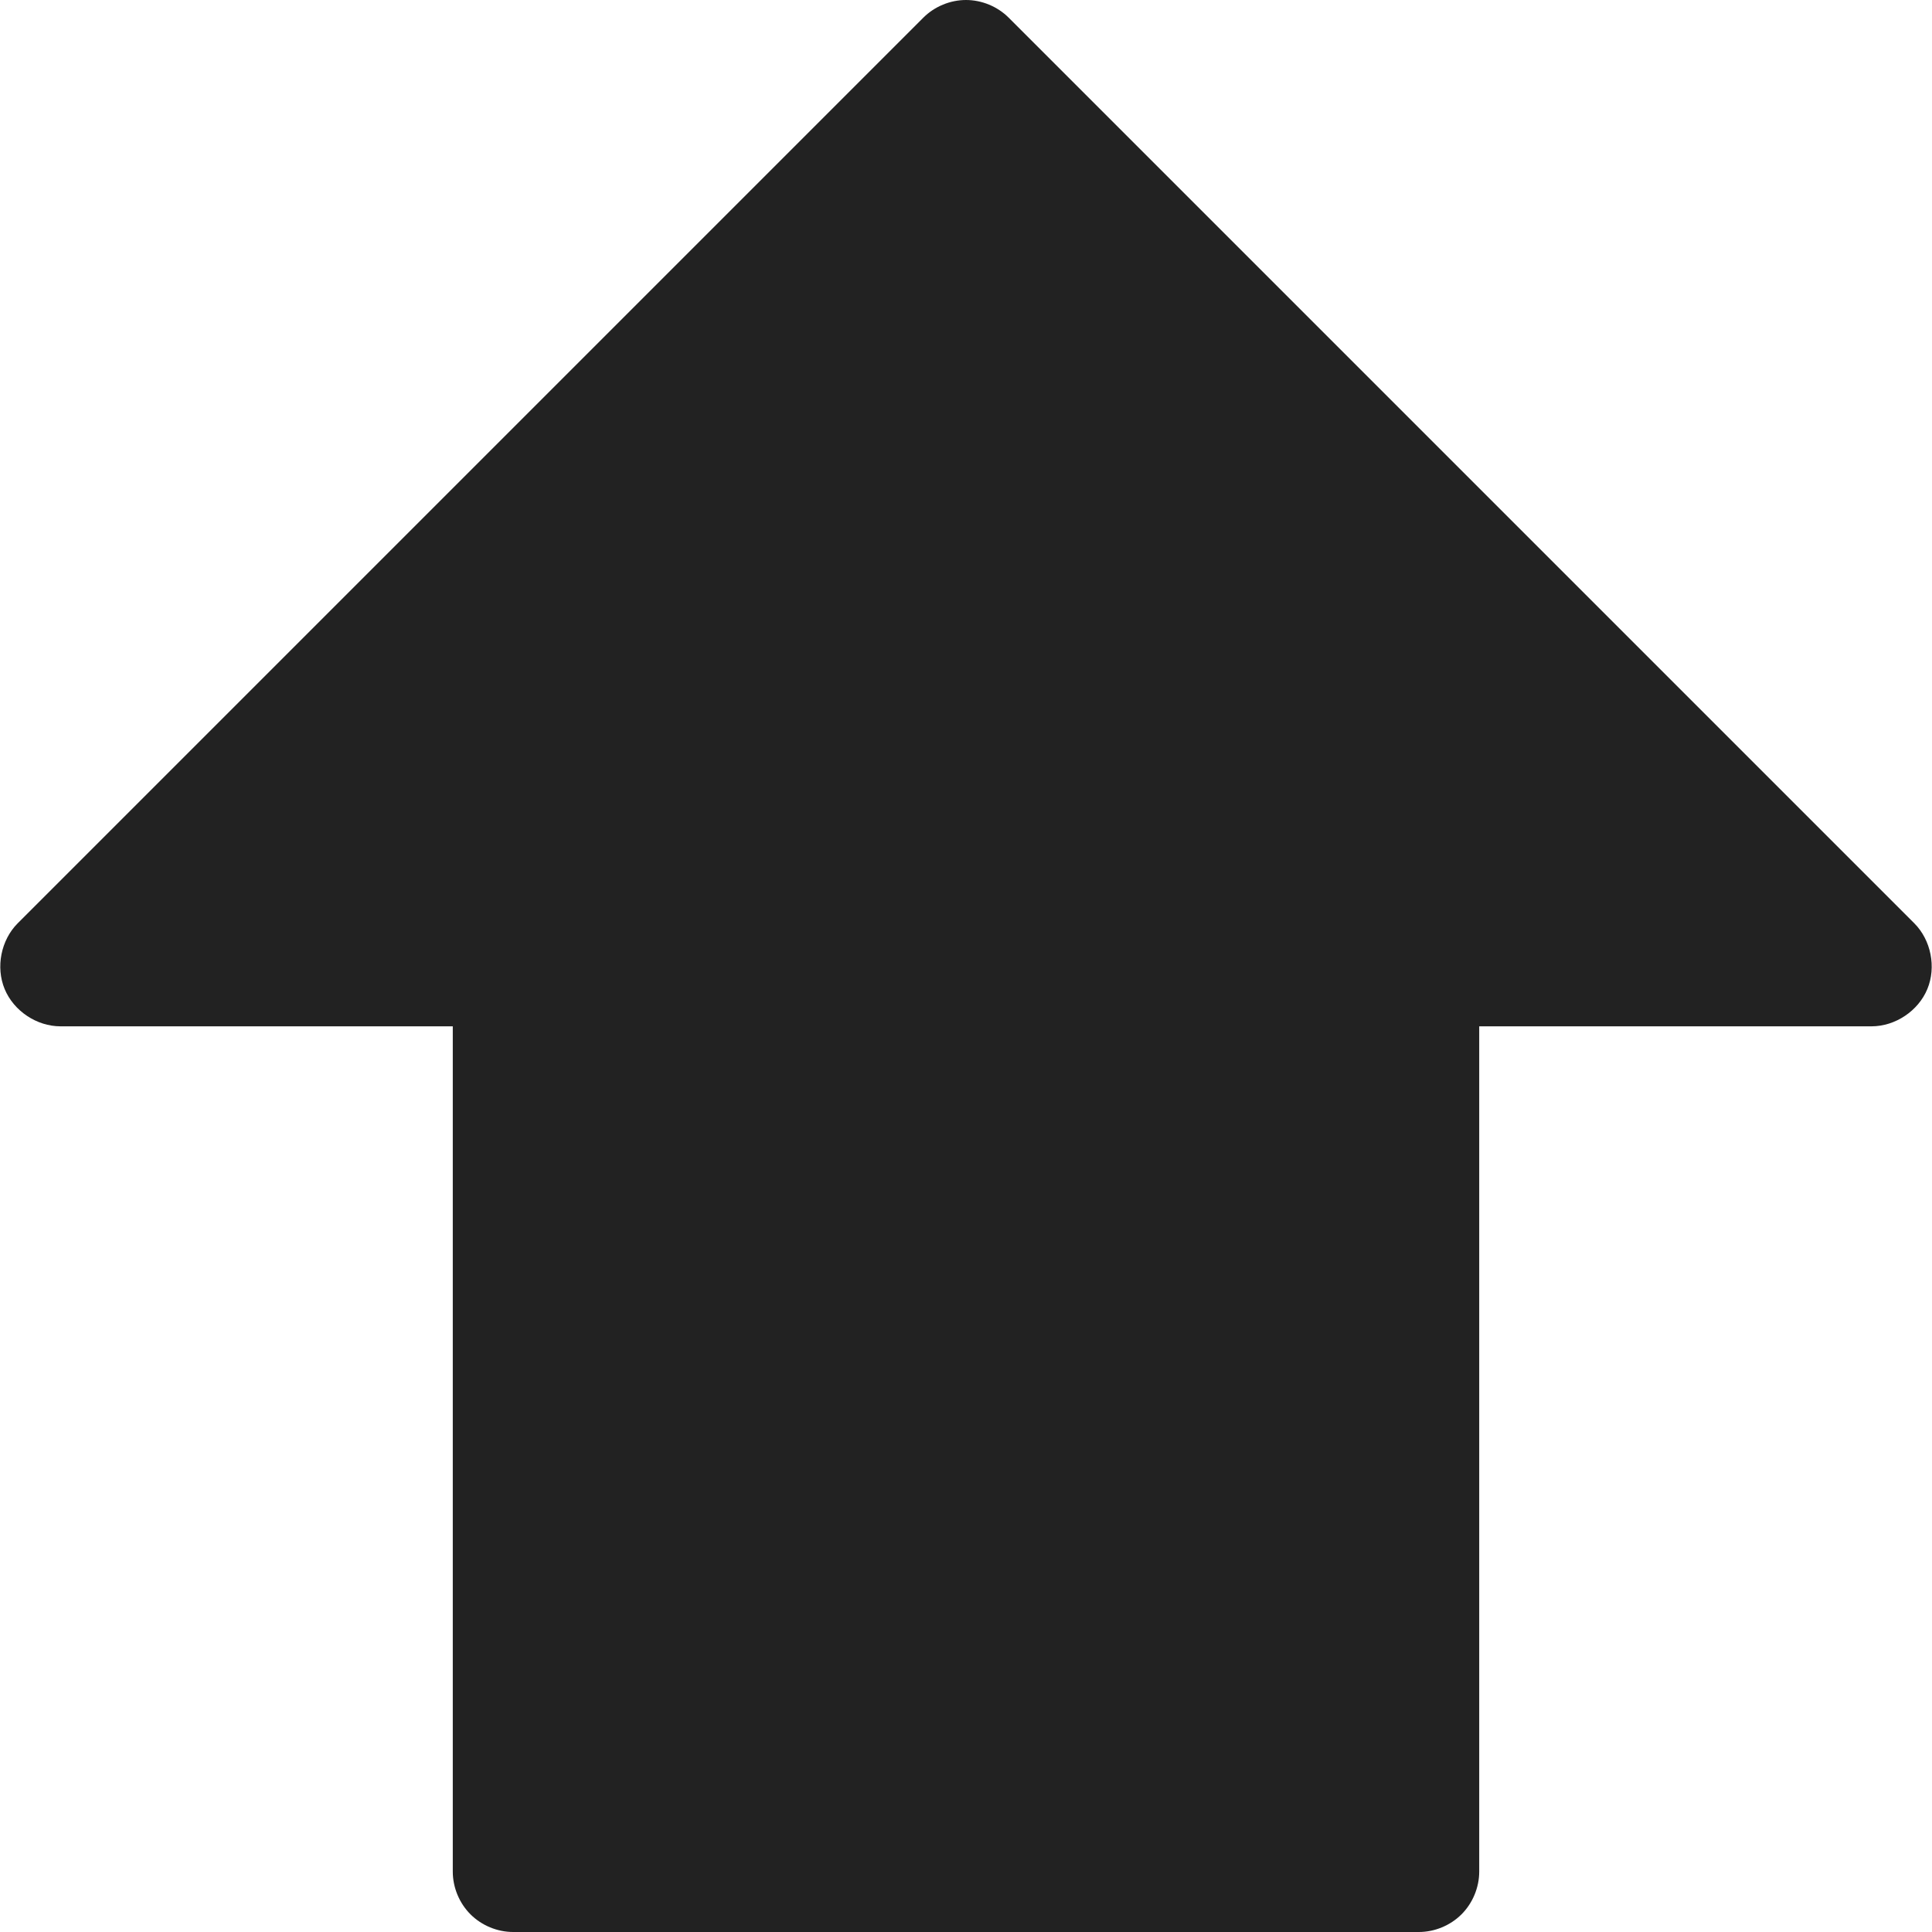<?xml version="1.0" encoding="iso-8859-1"?>
<!-- Generator: Adobe Illustrator 19.1.0, SVG Export Plug-In . SVG Version: 6.00 Build 0)  -->
<svg version="1.1" id="Capa_1" xmlns="http://www.w3.org/2000/svg" xmlns:xlink="http://www.w3.org/1999/xlink" x="0px" y="0px"
	 viewBox="0 0 319.982 319.982" style="enable-background:new 0 0 319.982 319.982;" xml:space="preserve">
<g>
	<path style="fill:#222222;" d="M234.991,319.982c2.618,0,5.22-1.078,7.071-2.929s2.929-4.453,2.929-7.071v-140h65
		c3.922-0.008,7.721-2.552,9.221-6.176s0.61-8.109-2.159-10.886l-150-150C165.202,1.074,162.604,0,159.991,0
		c-2.614,0-5.212,1.074-7.062,2.92l-150,150c-2.769,2.777-3.659,7.263-2.159,10.886c1.5,3.624,5.299,6.168,9.221,6.176h65v140
		c0,2.618,1.078,5.22,2.929,7.071s4.453,2.929,7.071,2.929H234.991z"/>
</g>
<g>
</g>
<g>
</g>
<g>
</g>
<g>
</g>
<g>
</g>
<g>
</g>
<g>
</g>
<g>
</g>
<g>
</g>
<g>
</g>
<g>
</g>
<g>
</g>
<g>
</g>
<g>
</g>
<g>
</g>
</svg>
